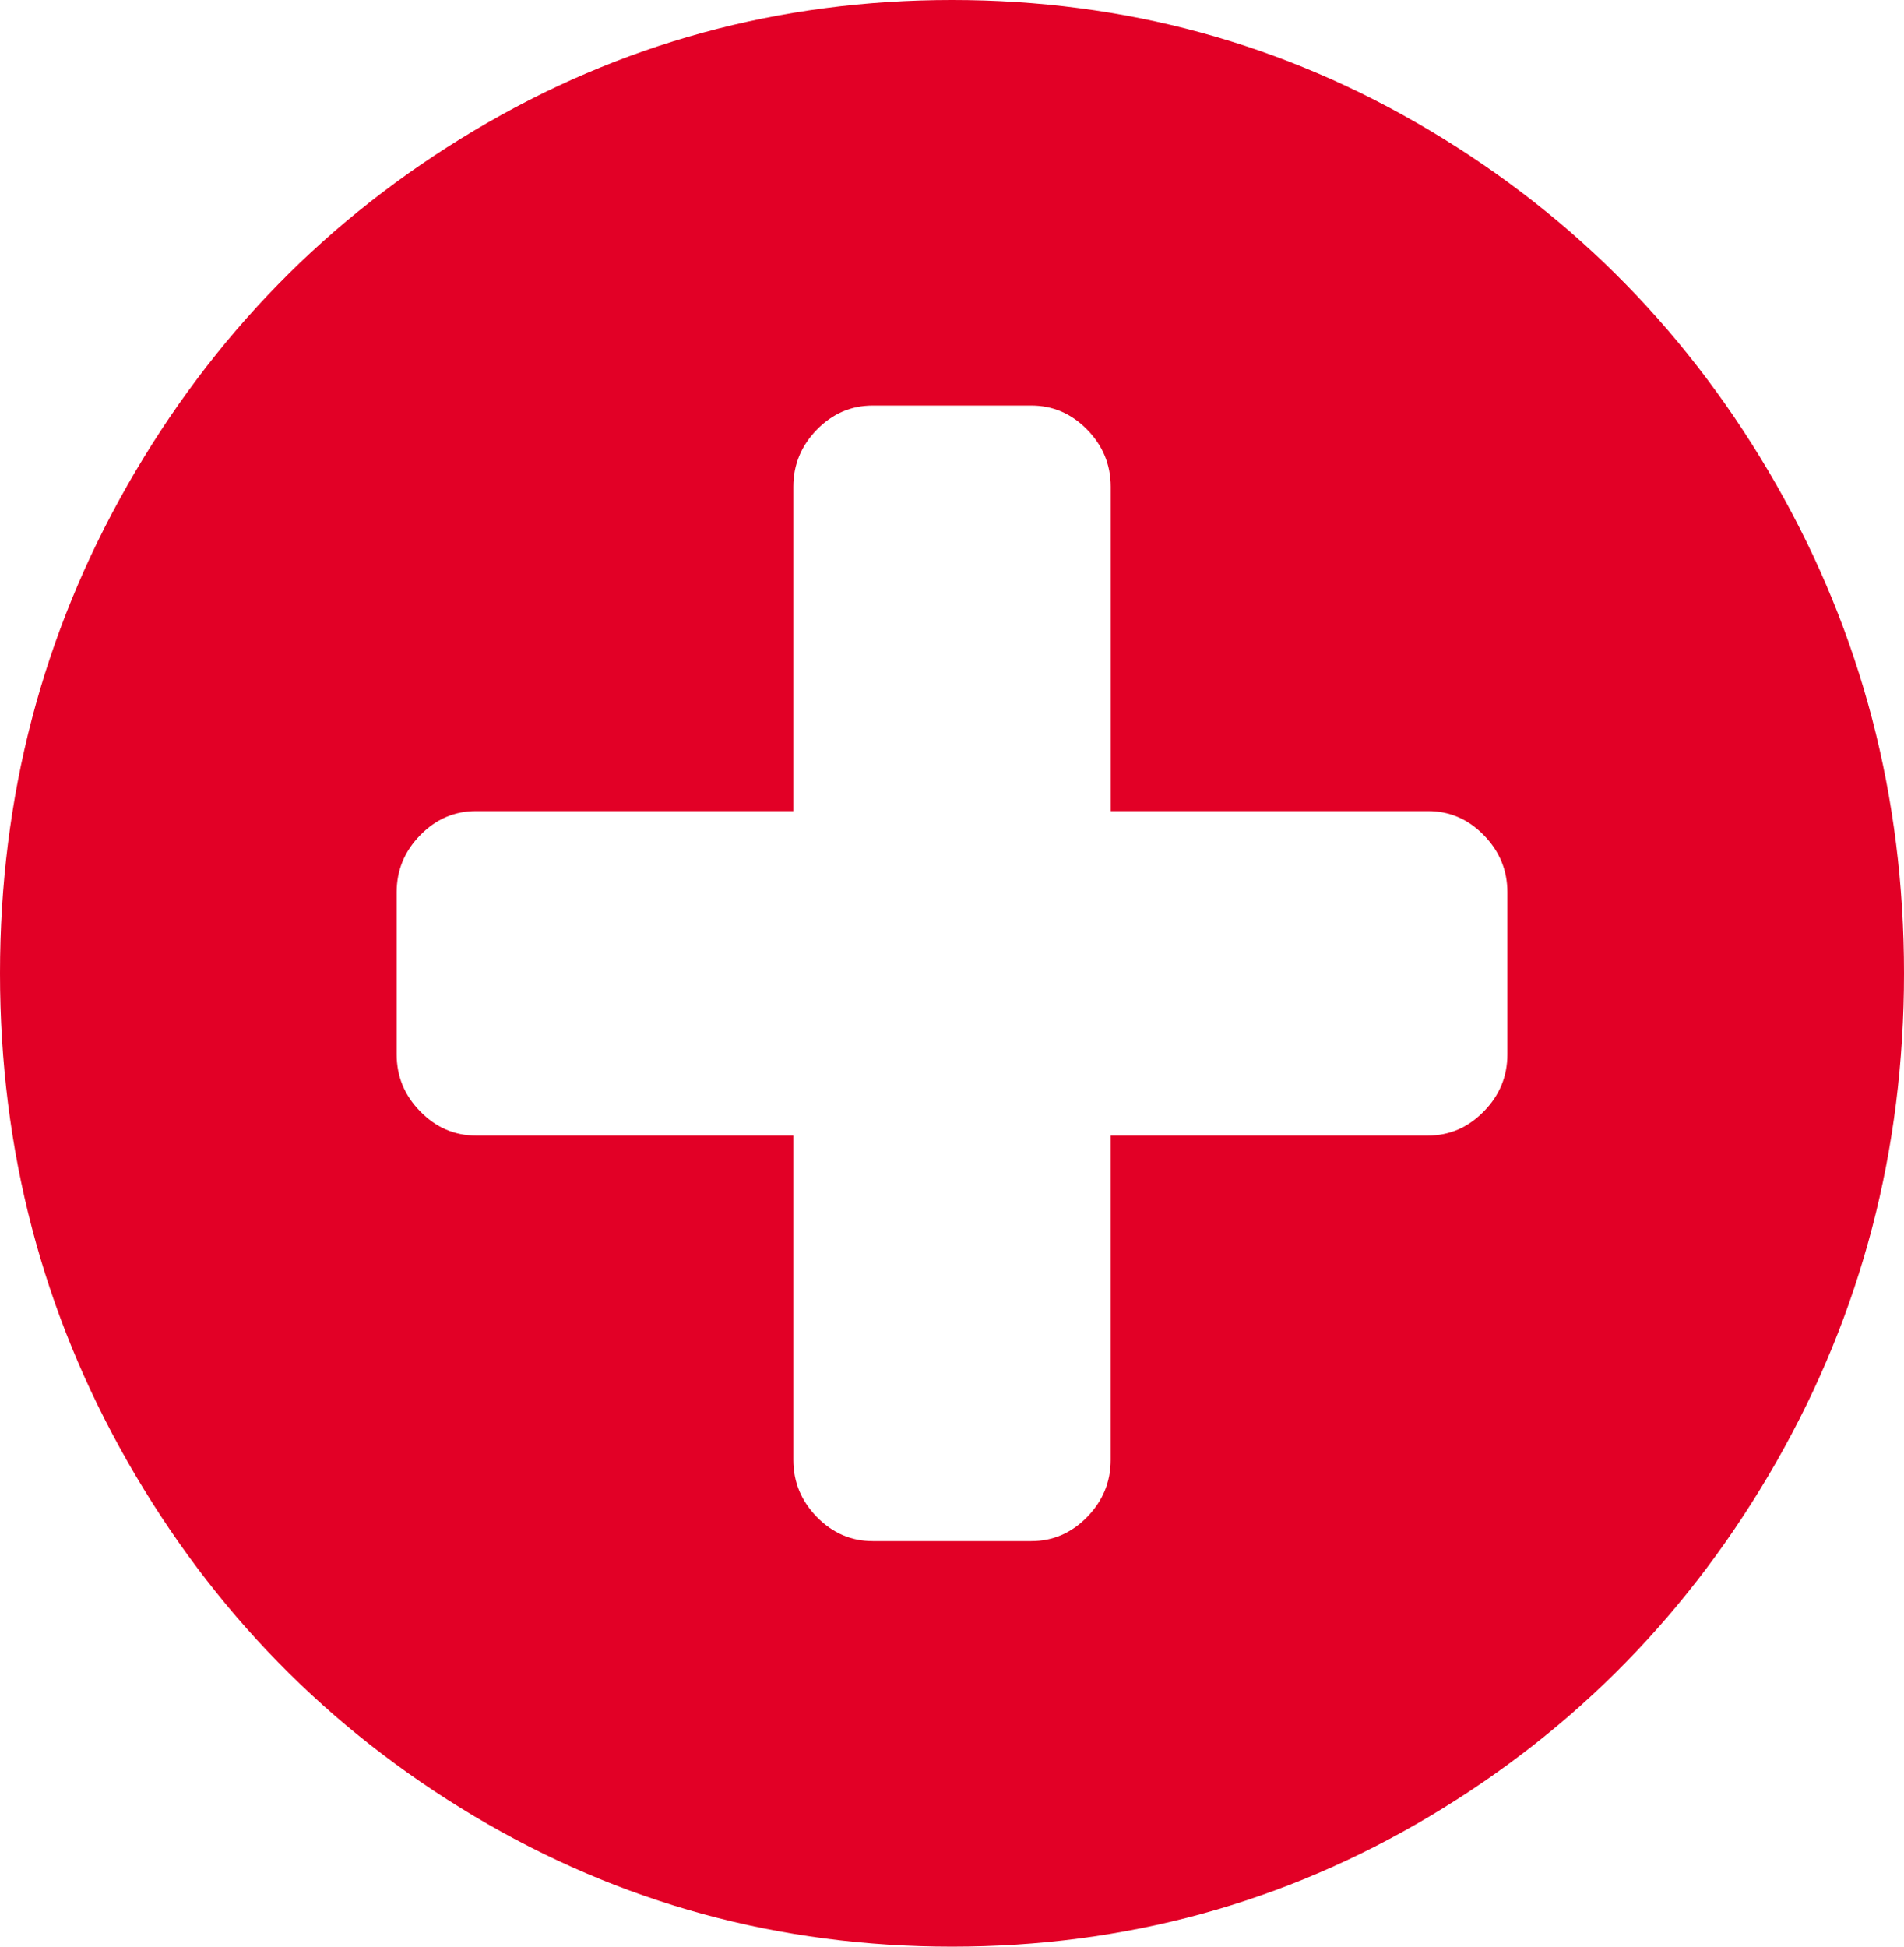 <svg width="45" height="46" viewBox="0 0 45 46" fill="none" xmlns="http://www.w3.org/2000/svg">
<g clip-path="url(#clip0)">
<path d="M41.983 11.455C39.971 7.931 37.242 5.141 33.795 3.085C30.347 1.028 26.583 0 22.501 0C18.419 0 14.654 1.028 11.207 3.085C7.759 5.141 5.03 7.931 3.018 11.455C1.006 14.979 0 18.828 0 23C0 27.173 1.006 31.021 3.018 34.545C5.03 38.069 7.759 40.859 11.206 42.916C14.654 44.972 18.418 46 22.5 46C26.582 46 30.347 44.972 33.795 42.916C37.242 40.859 39.971 38.069 41.983 34.545C43.994 31.021 45 27.173 45 23C45 18.827 43.994 14.979 41.983 11.455ZM35.626 24.917C35.626 25.436 35.44 25.886 35.069 26.264C34.697 26.643 34.258 26.834 33.75 26.834H26.25V34.5C26.25 35.019 26.064 35.468 25.693 35.848C25.323 36.227 24.883 36.417 24.375 36.417H20.625C20.117 36.417 19.678 36.227 19.307 35.848C18.936 35.468 18.75 35.019 18.75 34.5V26.834H11.25C10.742 26.834 10.303 26.643 9.932 26.264C9.561 25.886 9.375 25.436 9.375 24.917V21.083C9.375 20.564 9.561 20.115 9.932 19.735C10.303 19.356 10.742 19.166 11.25 19.166H18.75V11.5C18.75 10.98 18.936 10.532 19.307 10.152C19.678 9.773 20.117 9.583 20.625 9.583H24.376C24.883 9.583 25.323 9.773 25.694 10.152C26.065 10.531 26.251 10.98 26.251 11.5V19.166H33.75C34.258 19.166 34.698 19.356 35.069 19.735C35.44 20.115 35.626 20.564 35.626 21.083V24.917Z" fill="#e20026"/>
</g>
<defs>
<clipPath id="clip0">
<rect width="45" height="46" fill="white"/>
</clipPath>
</defs>
</svg>
